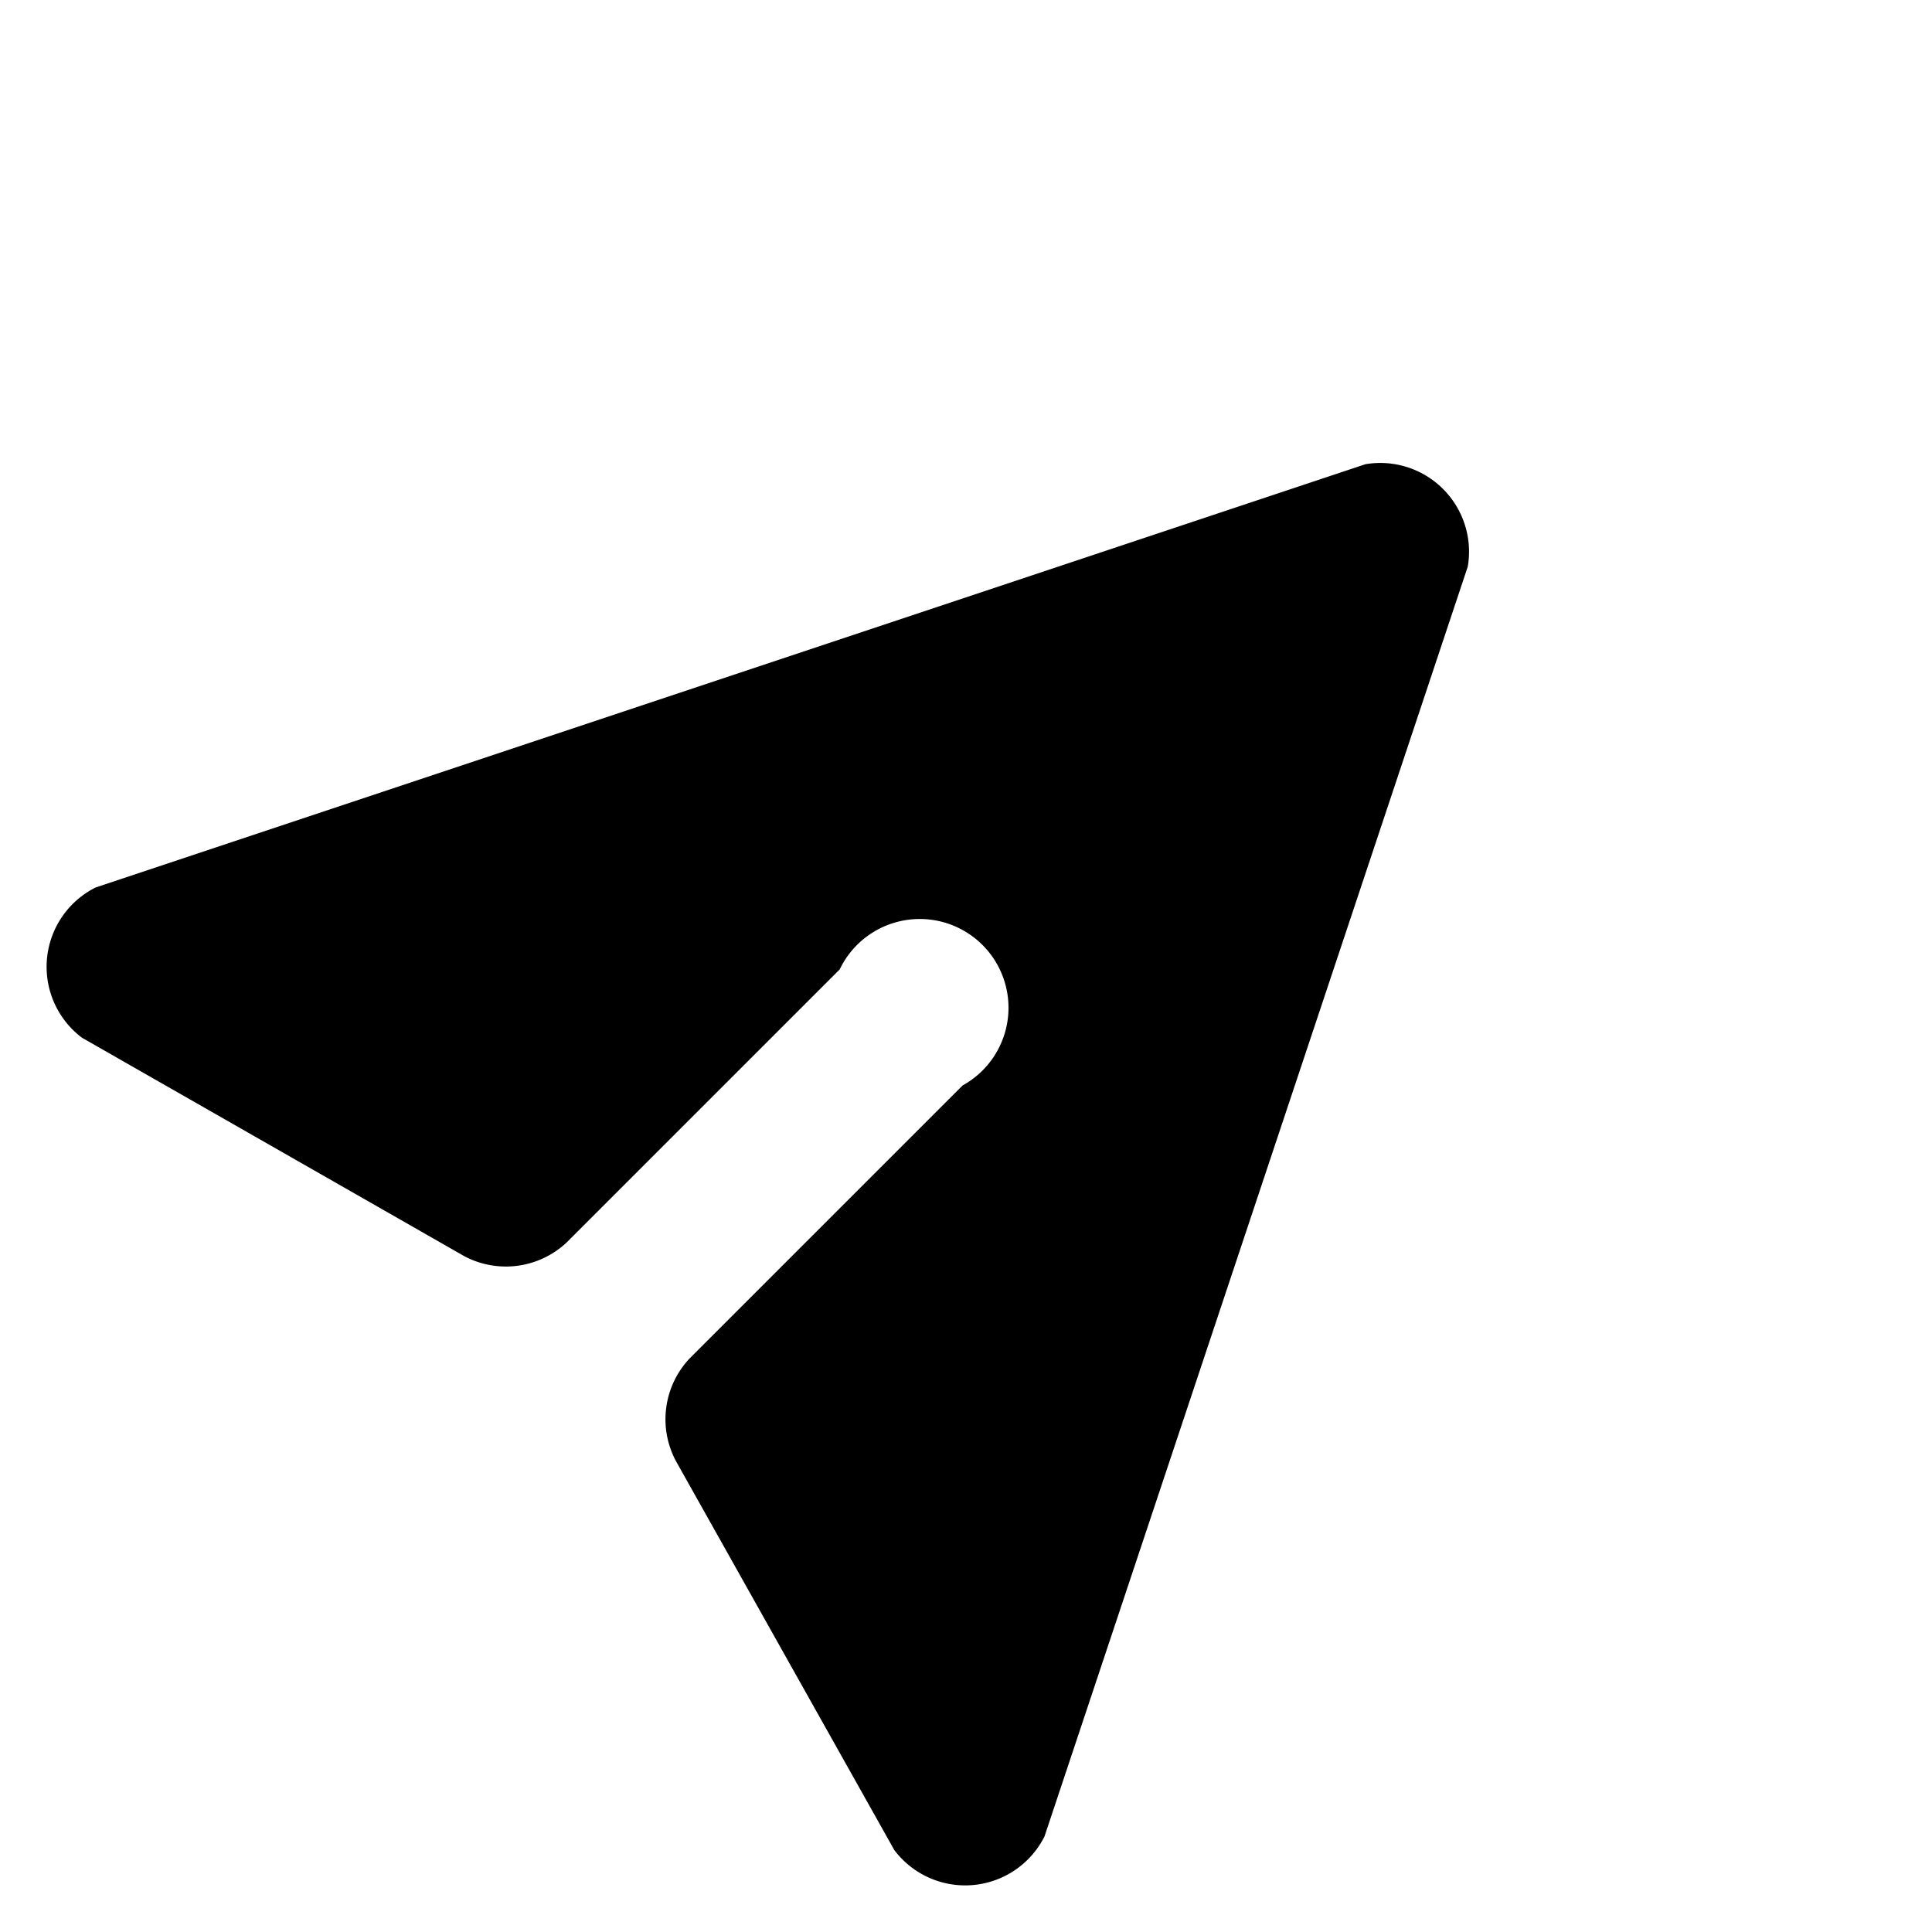 <svg xmlns="http://www.w3.org/2000/svg" width="28.3" height="28.3"><path d="M21.5 8.3A1.3 1.3 0 0020 6.8L1.4 13a1.3 1.3 0 00-.2 2.2l5.6 3.2a1.3 1.3 0 001.5-.2l4-4a1.3 1.3 0 111.8 1.7l-4 4a1.3 1.3 0 00-.2 1.5l3.2 5.7a1.3 1.3 0 002.2-.2l6.2-18.6z"/></svg>